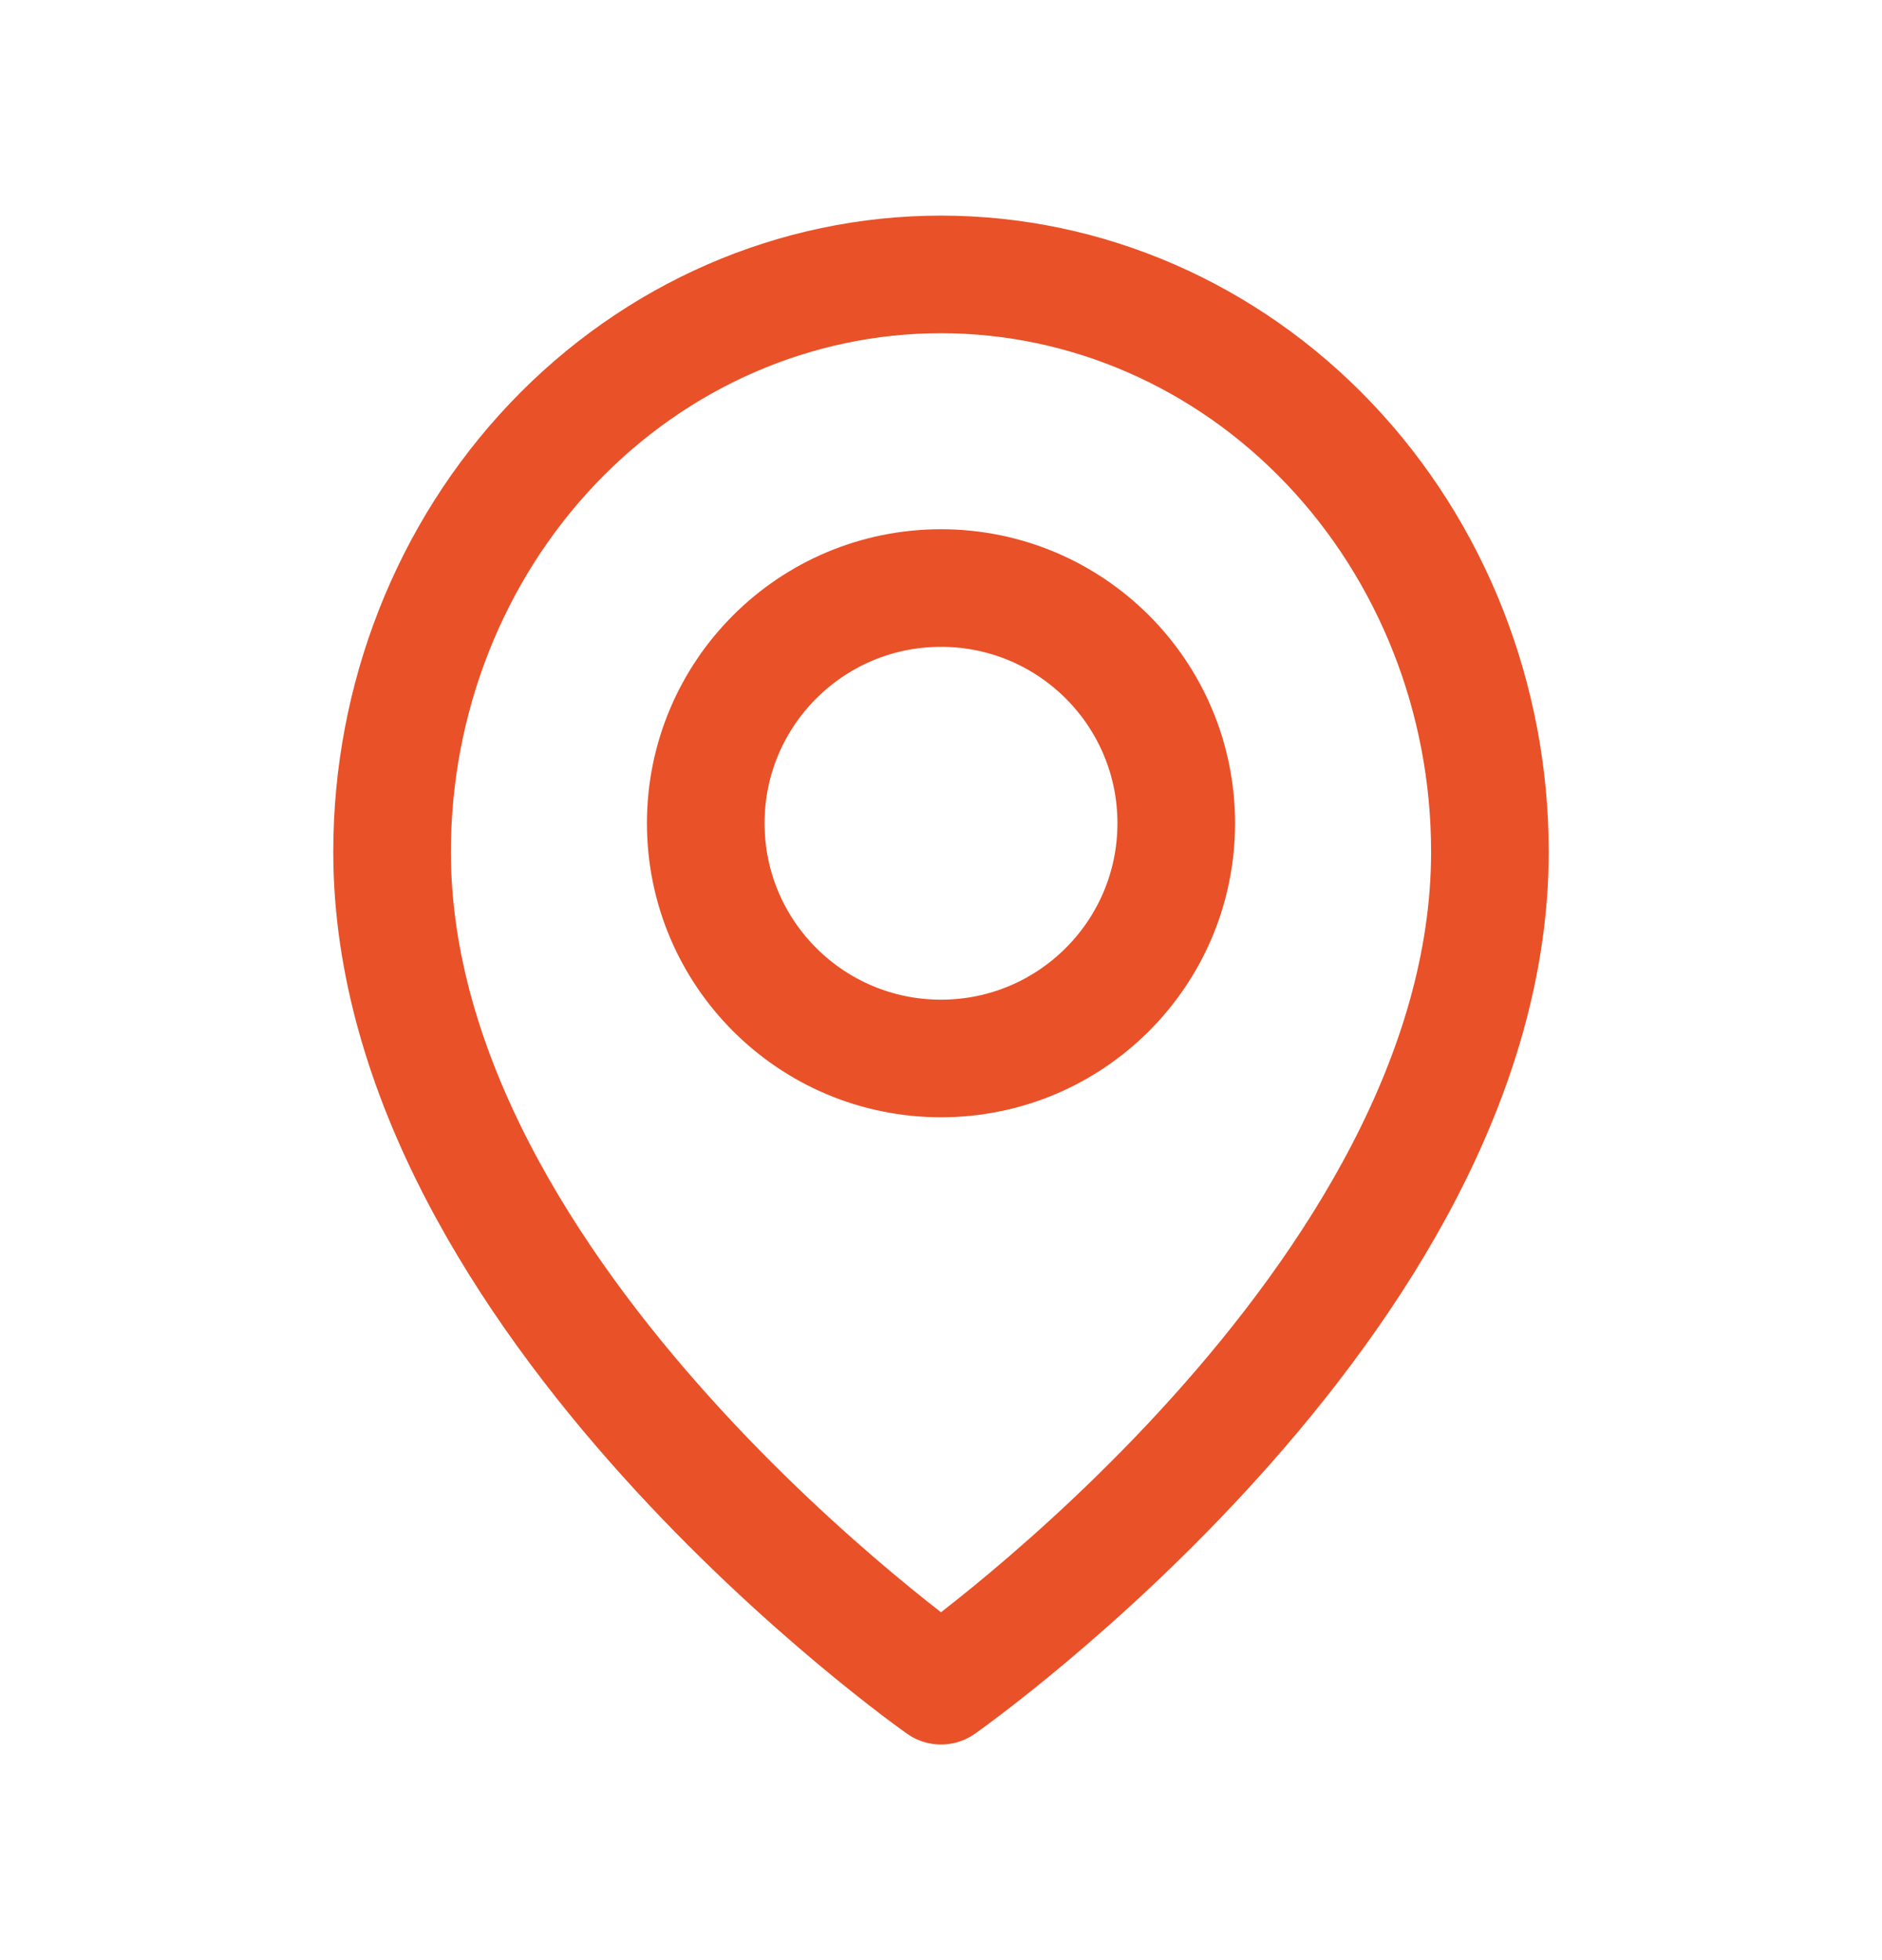 <svg width="24" height="25" viewBox="0 0 24 25" fill="none" xmlns="http://www.w3.org/2000/svg">
<path d="M19 10.864C19 16.591 12 21.5 12 21.5C12 21.5 5 16.591 5 10.864C5 8.911 5.737 7.038 7.05 5.657C8.363 4.276 10.143 3.5 12 3.5C13.857 3.5 15.637 4.276 16.95 5.657C18.262 7.038 19 8.911 19 10.864Z" stroke="#E95128" stroke-width="1.5" stroke-linecap="round" stroke-linejoin="round"/>
<path d="M12 13.5C13.657 13.5 15 12.157 15 10.5C15 8.843 13.657 7.5 12 7.5C10.343 7.5 9 8.843 9 10.5C9 12.157 10.343 13.5 12 13.5Z" stroke="#E95128" stroke-width="1.5" stroke-linecap="round" stroke-linejoin="round"/>
</svg>
